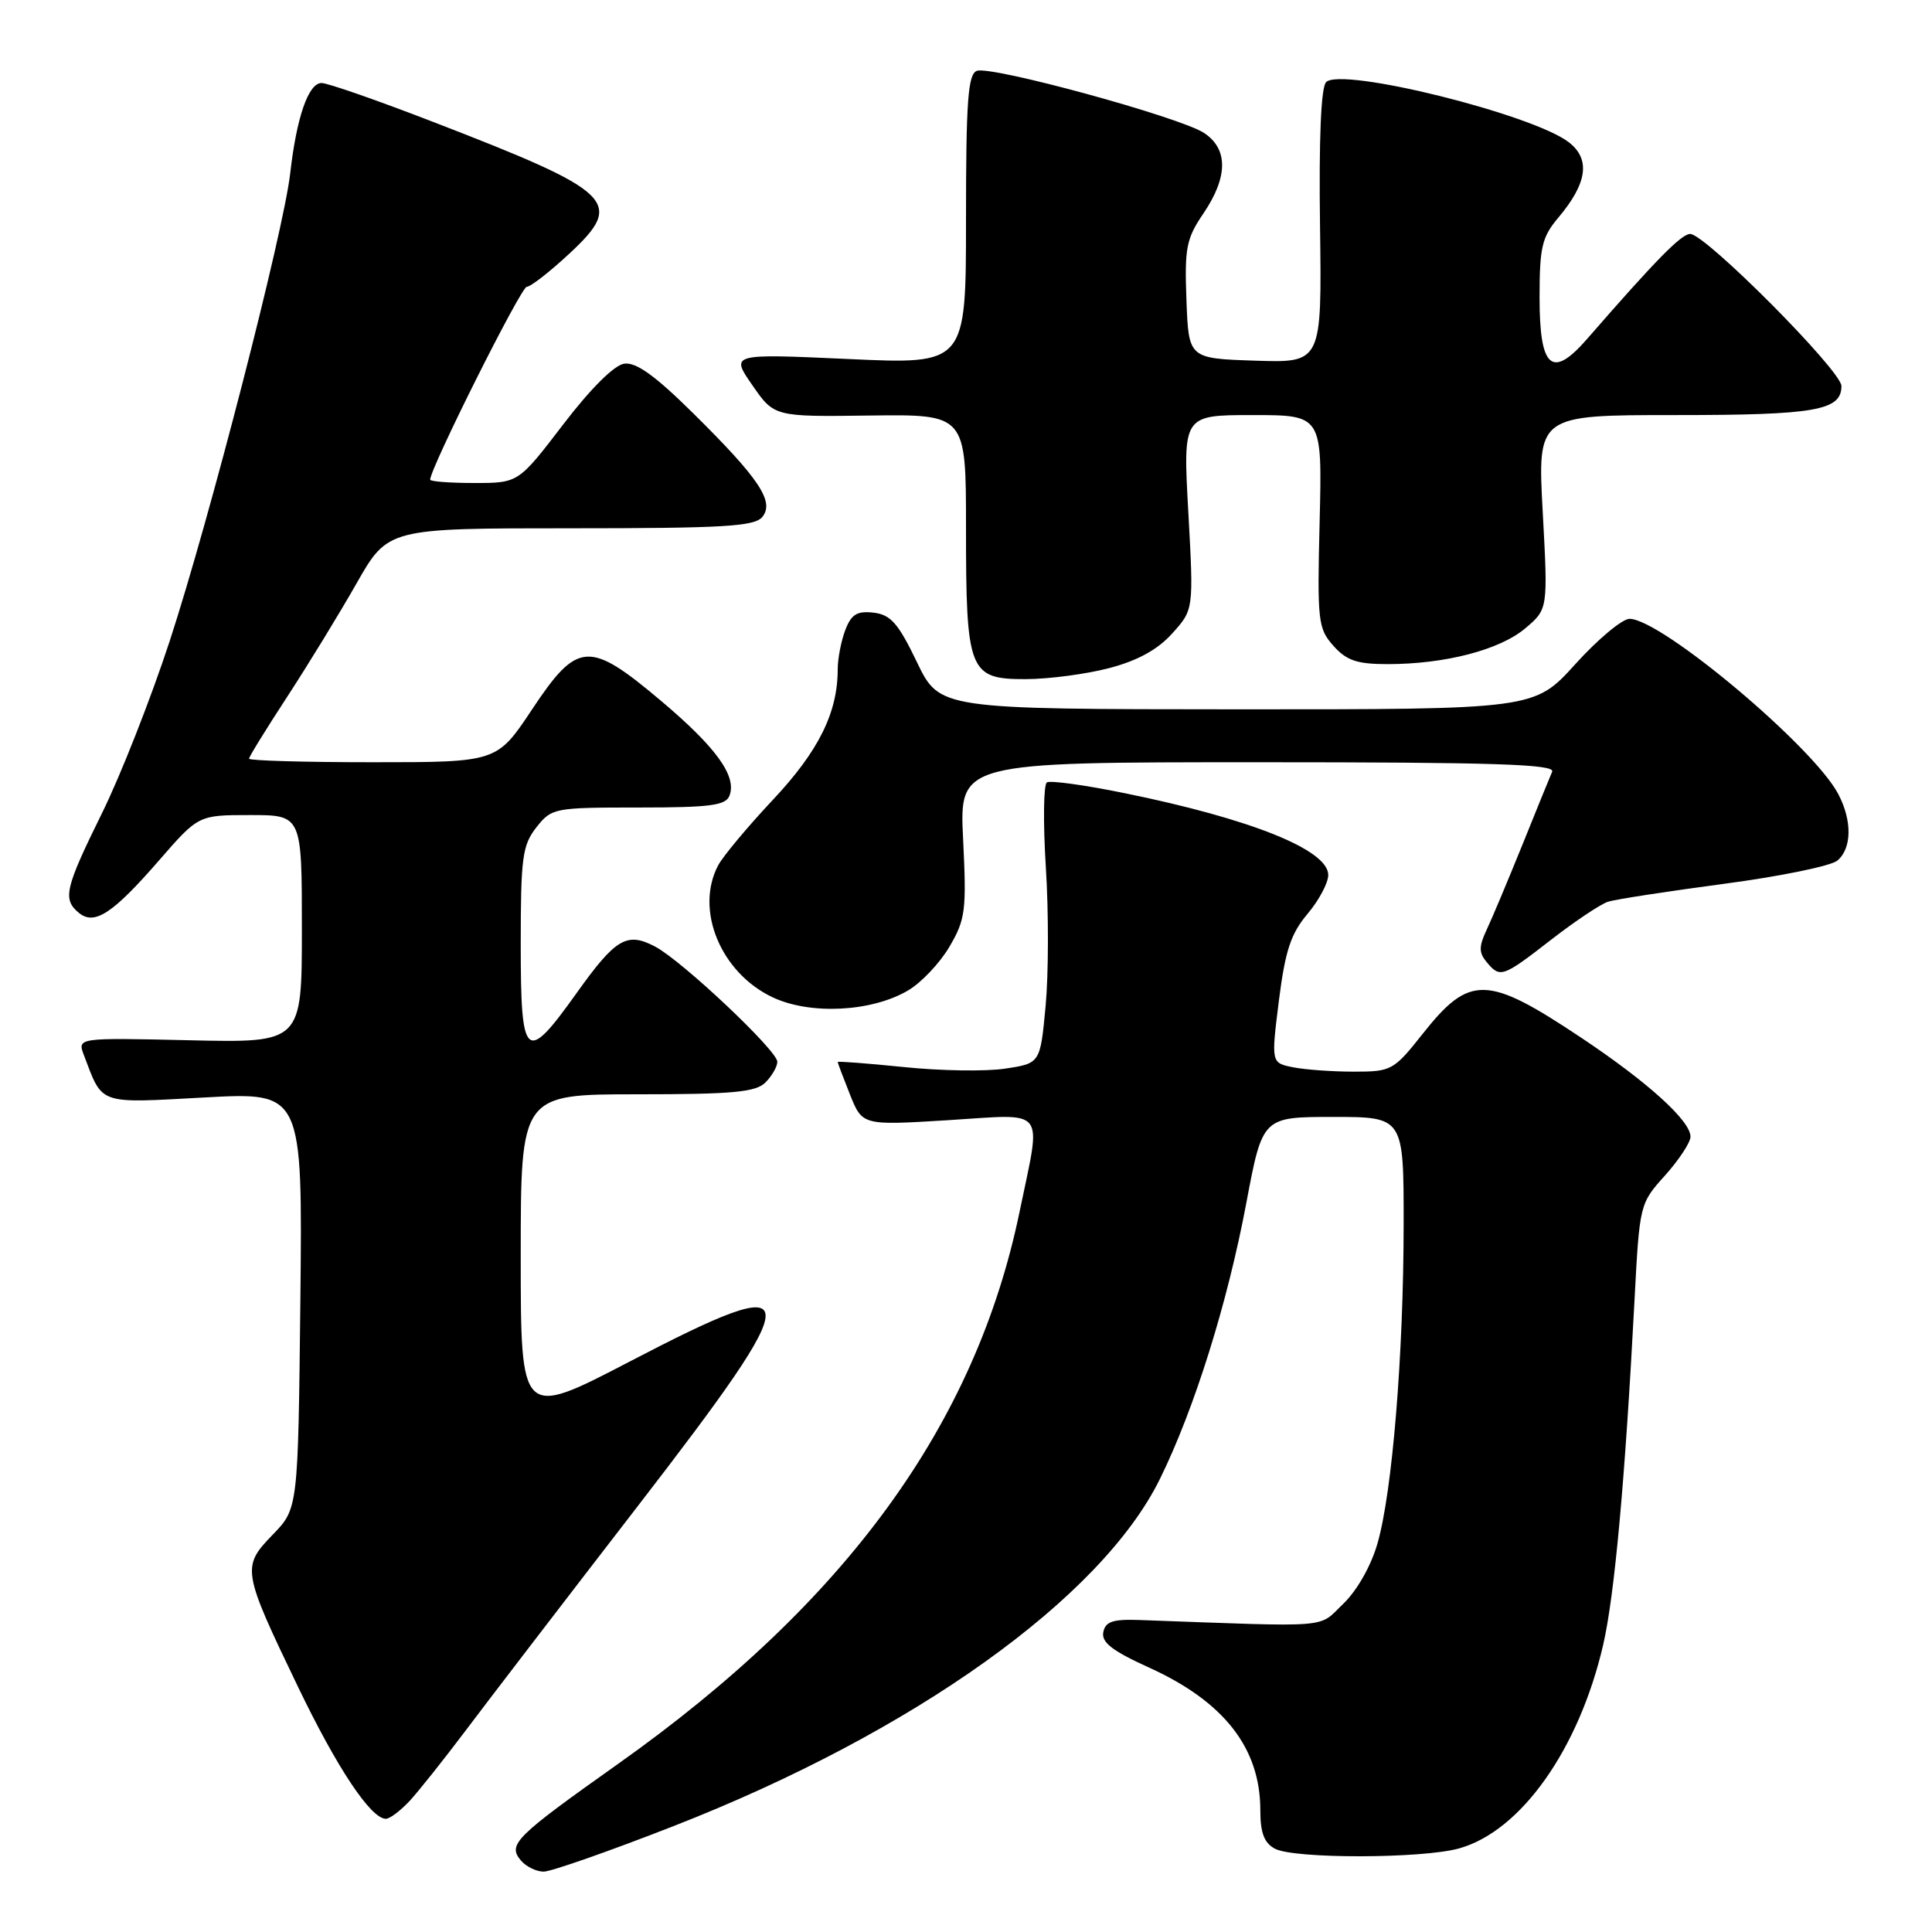 <?xml version="1.0" encoding="UTF-8" standalone="no"?>
<!DOCTYPE svg PUBLIC "-//W3C//DTD SVG 1.1//EN" "http://www.w3.org/Graphics/SVG/1.1/DTD/svg11.dtd" >
<svg xmlns="http://www.w3.org/2000/svg" xmlns:xlink="http://www.w3.org/1999/xlink" version="1.1" viewBox="0 0 256 256">
 <g >
 <path fill="currentColor"
d=" M 89.27 241.96 C 121.05 229.54 145.94 211.76 153.71 195.94 C 158.27 186.66 162.64 172.71 165.14 159.42 C 167.29 148.00 167.29 148.00 176.65 148.00 C 186.00 148.00 186.00 148.00 185.99 162.25 C 185.98 179.50 184.49 197.71 182.52 204.53 C 181.66 207.51 179.81 210.77 177.97 212.53 C 174.57 215.79 176.92 215.60 151.02 214.66 C 147.45 214.53 146.47 214.86 146.19 216.28 C 145.93 217.62 147.40 218.76 152.19 220.93 C 162.19 225.46 167.00 231.62 167.00 239.87 C 167.00 242.86 167.51 244.20 168.93 244.96 C 171.46 246.32 188.41 246.29 193.32 244.93 C 201.53 242.65 209.23 231.76 212.43 217.94 C 213.94 211.41 215.33 196.10 216.57 172.50 C 217.25 159.53 217.26 159.49 220.63 155.75 C 222.48 153.68 224.00 151.37 224.00 150.62 C 224.00 148.51 218.36 143.40 209.50 137.49 C 197.03 129.18 194.74 129.12 188.51 136.99 C 184.67 141.84 184.37 142.00 179.39 142.00 C 176.57 142.00 172.94 141.74 171.34 141.42 C 168.43 140.84 168.43 140.84 169.46 132.59 C 170.30 125.96 171.04 123.72 173.25 121.10 C 174.76 119.31 176.00 116.99 176.00 115.94 C 176.00 112.62 165.78 108.51 149.02 105.10 C 143.81 104.03 139.17 103.39 138.72 103.67 C 138.27 103.95 138.21 109.02 138.58 114.93 C 138.96 120.84 138.94 129.11 138.55 133.29 C 137.84 140.90 137.84 140.90 133.17 141.60 C 130.61 141.99 124.57 141.89 119.75 141.39 C 114.94 140.90 111.00 140.60 111.00 140.72 C 111.00 140.85 111.74 142.80 112.63 145.04 C 114.27 149.13 114.27 149.13 125.63 148.43 C 138.88 147.61 138.01 146.49 135.11 160.51 C 129.29 188.70 112.16 212.28 81.89 233.73 C 68.25 243.40 67.25 244.39 69.00 246.50 C 69.68 247.32 71.05 248.00 72.04 248.00 C 73.02 248.00 80.78 245.28 89.27 241.96 Z  M 54.30 238.61 C 55.51 237.29 58.82 233.13 61.66 229.36 C 64.49 225.59 74.75 212.21 84.46 199.63 C 107.32 170.00 107.22 168.03 83.48 180.39 C 69.00 187.93 69.00 187.93 69.00 166.47 C 69.00 145.00 69.00 145.00 84.43 145.00 C 97.12 145.00 100.14 144.72 101.43 143.43 C 102.29 142.56 103.00 141.33 103.00 140.69 C 103.00 139.21 90.38 127.31 86.81 125.43 C 83.06 123.45 81.58 124.33 76.38 131.62 C 69.64 141.06 69.00 140.50 69.00 125.13 C 69.00 113.63 69.22 111.99 71.07 109.63 C 73.10 107.06 73.42 107.00 84.60 107.00 C 94.09 107.00 96.17 106.73 96.66 105.43 C 97.66 102.84 94.88 99.01 87.56 92.84 C 78.05 84.83 76.53 84.93 70.50 94.00 C 65.85 101.00 65.85 101.00 49.42 101.00 C 40.39 101.00 33.00 100.79 33.00 100.53 C 33.00 100.27 35.27 96.59 38.04 92.35 C 40.81 88.10 44.95 81.34 47.24 77.31 C 51.40 70.00 51.40 70.00 75.58 70.00 C 95.81 70.00 99.96 69.76 101.00 68.51 C 102.67 66.49 100.63 63.43 91.78 54.69 C 86.81 49.78 84.28 47.96 82.71 48.19 C 81.38 48.38 78.26 51.49 74.62 56.25 C 68.69 64.00 68.69 64.00 62.85 64.00 C 59.63 64.00 57.00 63.80 57.00 63.56 C 57.00 62.05 69.04 38.00 69.80 38.00 C 70.31 38.00 72.85 36.02 75.45 33.60 C 82.82 26.74 81.49 25.46 57.28 16.11 C 50.01 13.30 43.41 11.00 42.61 11.00 C 40.87 11.00 39.30 15.51 38.45 23.00 C 37.55 30.80 27.77 68.78 22.47 84.99 C 20.01 92.50 15.98 102.76 13.50 107.78 C 8.61 117.70 8.27 119.15 10.44 120.95 C 12.50 122.66 14.92 121.09 21.08 114.00 C 26.30 108.00 26.30 108.00 33.15 108.00 C 40.00 108.00 40.00 108.00 40.00 123.09 C 40.00 138.18 40.00 138.18 25.12 137.84 C 10.24 137.50 10.24 137.50 11.12 139.82 C 13.65 146.47 12.87 146.19 27.11 145.42 C 40.09 144.71 40.09 144.71 39.80 172.30 C 39.50 199.89 39.50 199.89 36.12 203.37 C 32.00 207.63 32.08 208.11 39.49 223.52 C 44.66 234.27 49.14 241.00 51.13 241.00 C 51.66 241.00 53.08 239.92 54.30 238.61 Z  M 120.29 131.26 C 122.06 130.23 124.54 127.61 125.81 125.44 C 127.93 121.82 128.08 120.66 127.62 111.25 C 127.11 101.00 127.11 101.00 166.66 101.00 C 197.93 101.00 206.10 101.26 205.67 102.25 C 205.37 102.94 203.58 107.33 201.70 112.00 C 199.81 116.67 197.69 121.72 196.98 123.22 C 195.95 125.42 195.95 126.23 196.98 127.47 C 198.77 129.63 199.09 129.52 205.53 124.52 C 208.70 122.06 212.10 119.79 213.08 119.48 C 214.05 119.17 220.94 118.11 228.37 117.12 C 235.81 116.14 242.59 114.75 243.45 114.04 C 245.39 112.43 245.44 108.73 243.57 105.20 C 240.26 98.91 220.10 82.00 215.92 82.00 C 214.96 82.00 211.72 84.70 208.74 88.00 C 203.31 94.00 203.31 94.00 163.90 93.99 C 124.50 93.97 124.50 93.97 121.50 87.74 C 119.02 82.58 118.02 81.45 115.75 81.18 C 113.56 80.93 112.80 81.40 112.00 83.50 C 111.45 84.95 111.00 87.29 111.00 88.70 C 111.00 94.43 108.47 99.53 102.42 105.97 C 99.05 109.56 95.78 113.48 95.15 114.68 C 92.05 120.58 95.51 128.92 102.40 132.16 C 107.38 134.49 115.45 134.09 120.29 131.26 Z  M 147.00 88.52 C 150.74 87.54 153.41 86.07 155.33 83.93 C 158.17 80.78 158.17 80.78 157.46 67.89 C 156.74 55.00 156.74 55.00 165.97 55.00 C 175.20 55.00 175.20 55.00 174.86 69.07 C 174.53 82.34 174.64 83.27 176.68 85.57 C 178.43 87.53 179.81 88.00 183.88 88.00 C 191.46 88.00 198.71 86.12 202.09 83.27 C 205.12 80.72 205.12 80.72 204.42 67.86 C 203.72 55.00 203.72 55.00 221.92 55.00 C 240.56 55.00 244.00 54.40 244.00 51.15 C 244.00 49.13 225.97 31.00 223.96 31.00 C 222.79 31.00 219.42 34.43 210.29 44.92 C 205.64 50.26 204.00 48.83 204.00 39.43 C 204.00 32.74 204.31 31.42 206.50 28.82 C 210.33 24.27 210.77 21.10 207.89 18.86 C 203.12 15.15 177.75 8.85 175.72 10.88 C 175.04 11.56 174.75 18.36 174.91 30.01 C 175.15 48.08 175.15 48.08 166.32 47.79 C 157.50 47.50 157.50 47.50 157.21 39.76 C 156.95 32.85 157.19 31.62 159.46 28.28 C 162.73 23.46 162.76 19.73 159.53 17.61 C 156.32 15.51 131.30 8.67 129.43 9.39 C 128.26 9.84 128.00 13.39 128.00 29.11 C 128.00 48.29 128.00 48.29 112.40 47.57 C 96.79 46.86 96.79 46.86 99.69 51.04 C 102.59 55.23 102.59 55.23 115.29 55.06 C 128.00 54.90 128.00 54.90 128.00 69.90 C 128.00 89.02 128.39 90.00 135.91 89.99 C 138.98 89.98 143.97 89.32 147.00 88.52 Z "/>
</g>
</svg>